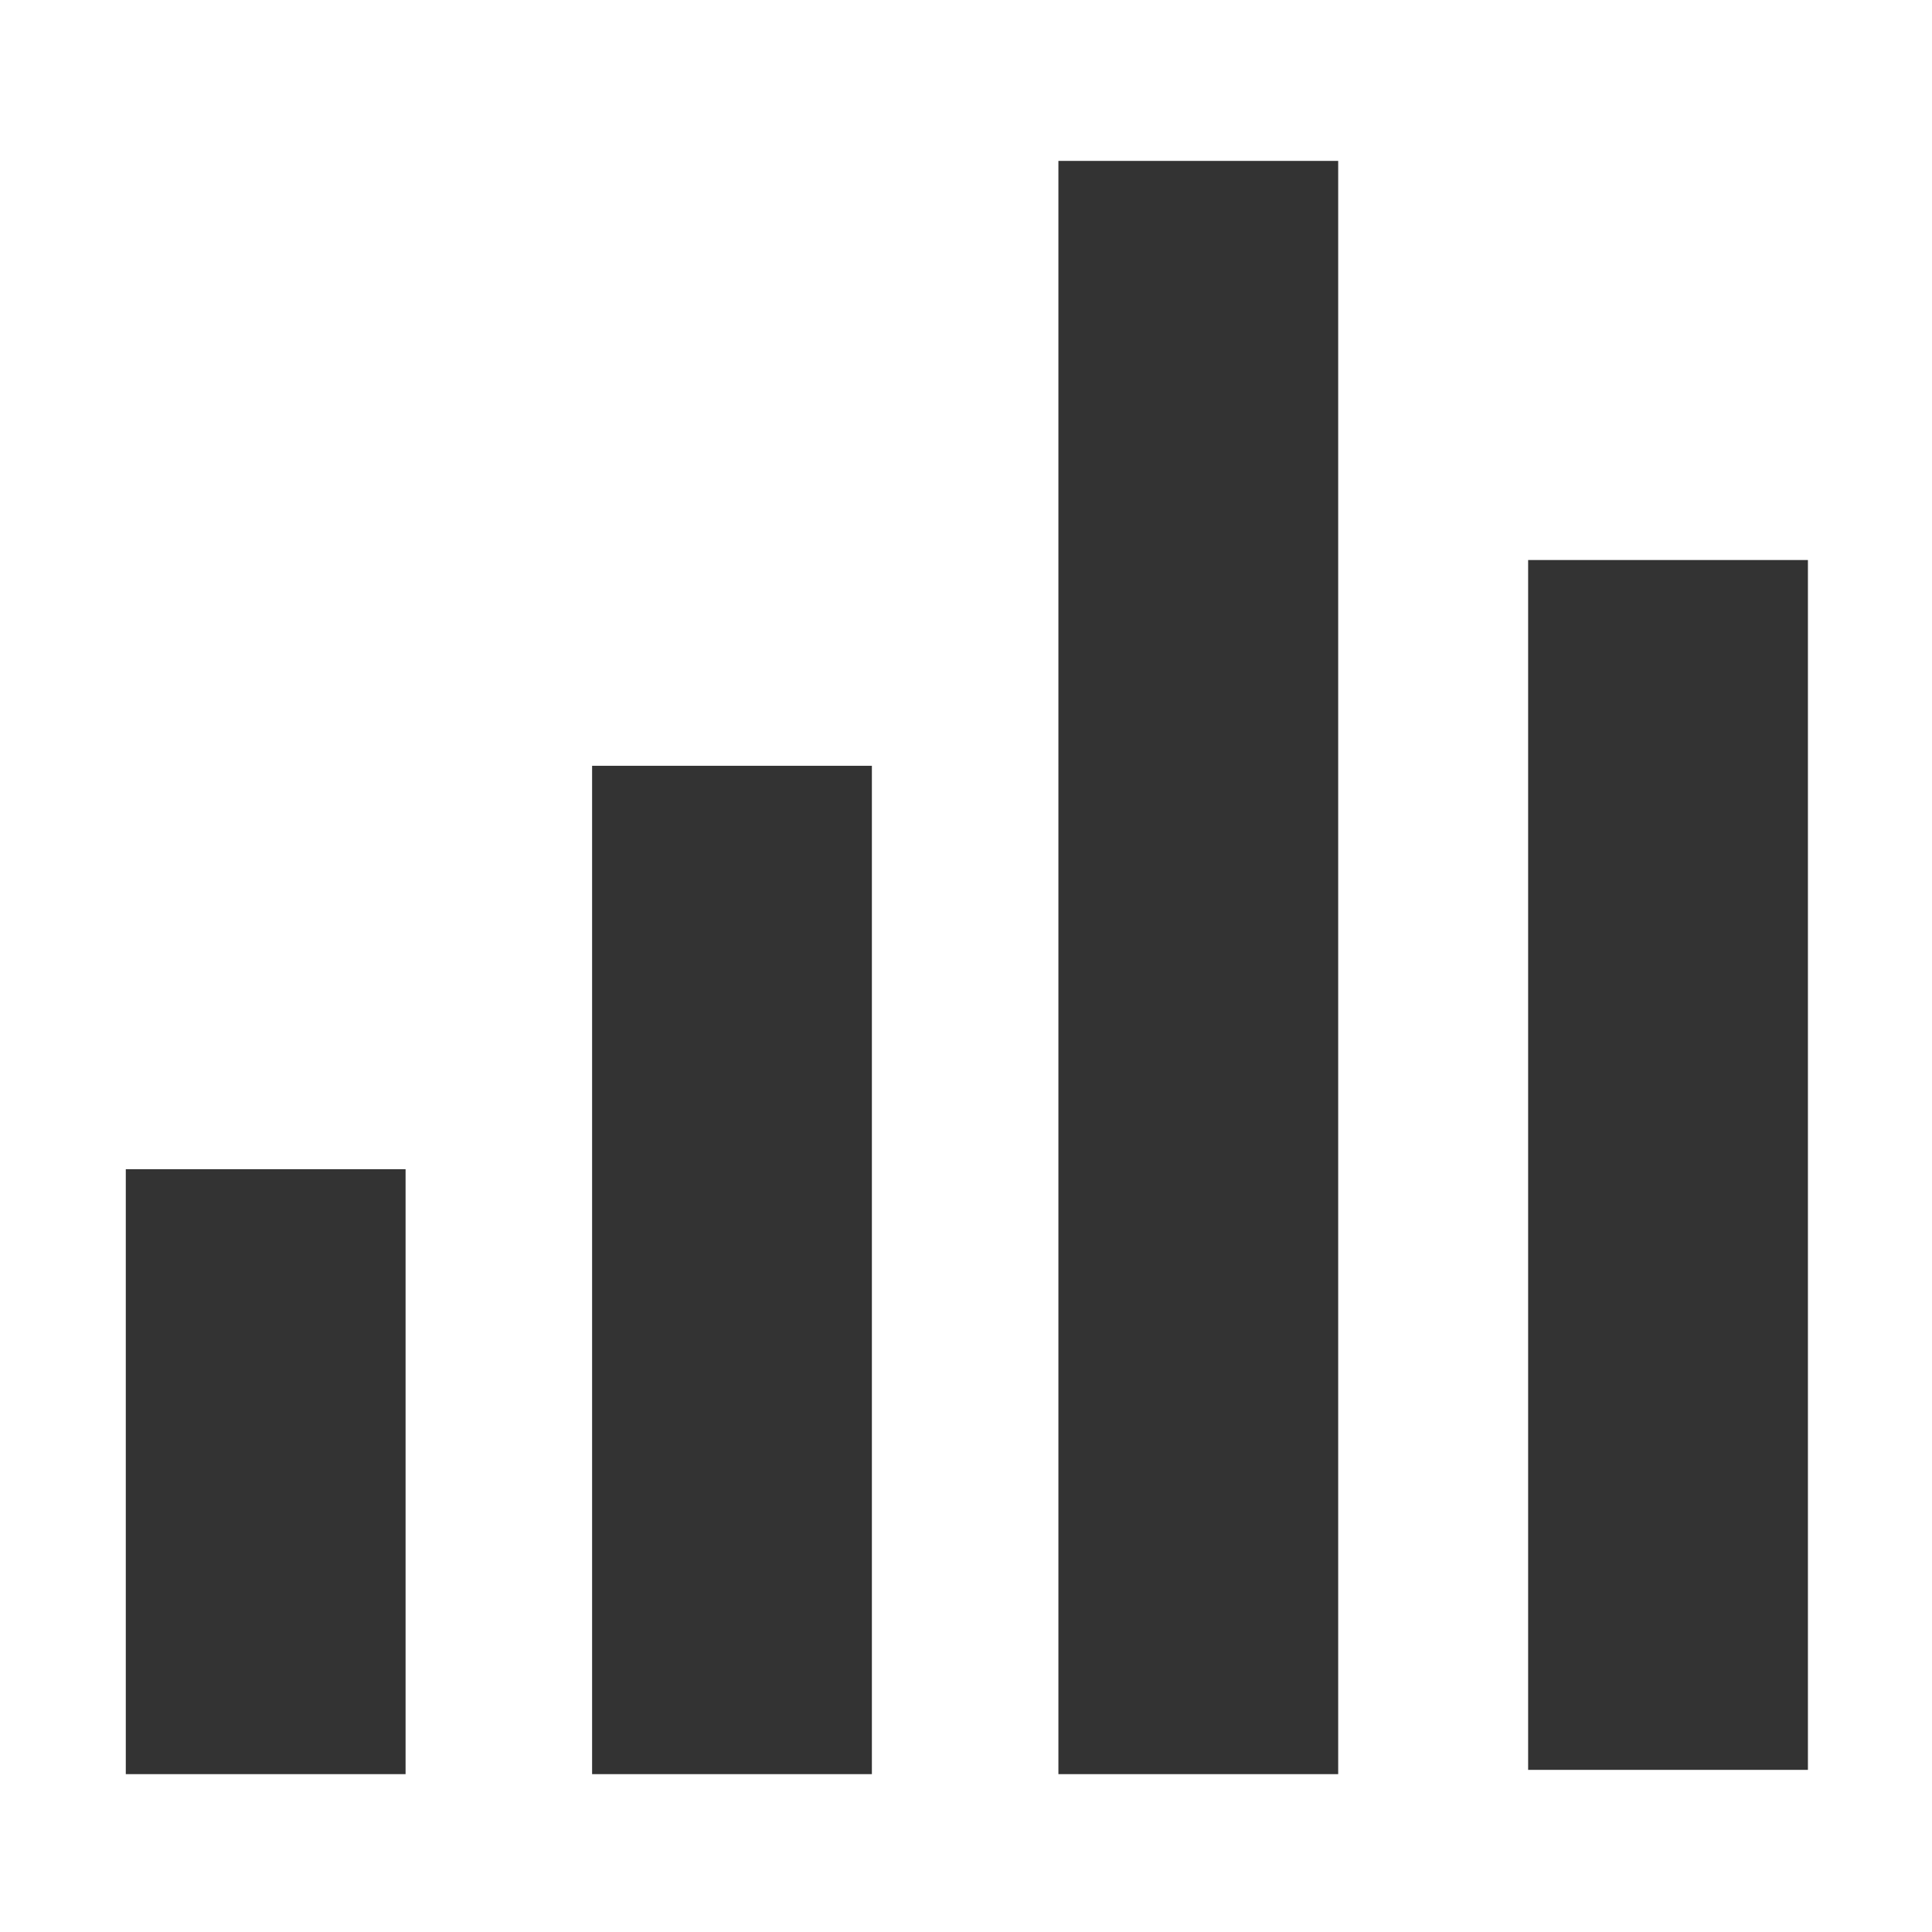 <?xml version="1.0" standalone="no"?><!DOCTYPE svg PUBLIC "-//W3C//DTD SVG 1.1//EN" "http://www.w3.org/Graphics/SVG/1.1/DTD/svg11.dtd"><svg t="1525868439001" class="icon" style="" viewBox="0 0 1024 1024" version="1.1" xmlns="http://www.w3.org/2000/svg" p-id="858" xmlns:xlink="http://www.w3.org/1999/xlink" width="200" height="200"><rect x="0" y="0" width="1024" height="1024" fill="#333333" stroke="none"/><defs><style type="text/css"></style></defs><path d="M1055.054-128.554H-32.188c-54.419 0-98.861 48.07-98.861 106.797v1068.649c0 58.727 44.442 106.797 98.861 106.797h1087.242c54.419 0 98.861-48.07 98.861-106.797V-21.531c0-58.727-44.442-107.024-98.861-107.024zM214.964 940.321h-148.291V619.704h148.291v320.617z m247.152 0h-148.291V405.883h148.291v534.438z m247.152 0h-148.291V85.266h148.291v855.055z m248.966-2.267h-148.291V296.819h148.291v641.234z m0 0" fill="#ffffff" p-id="859"></path></svg>
